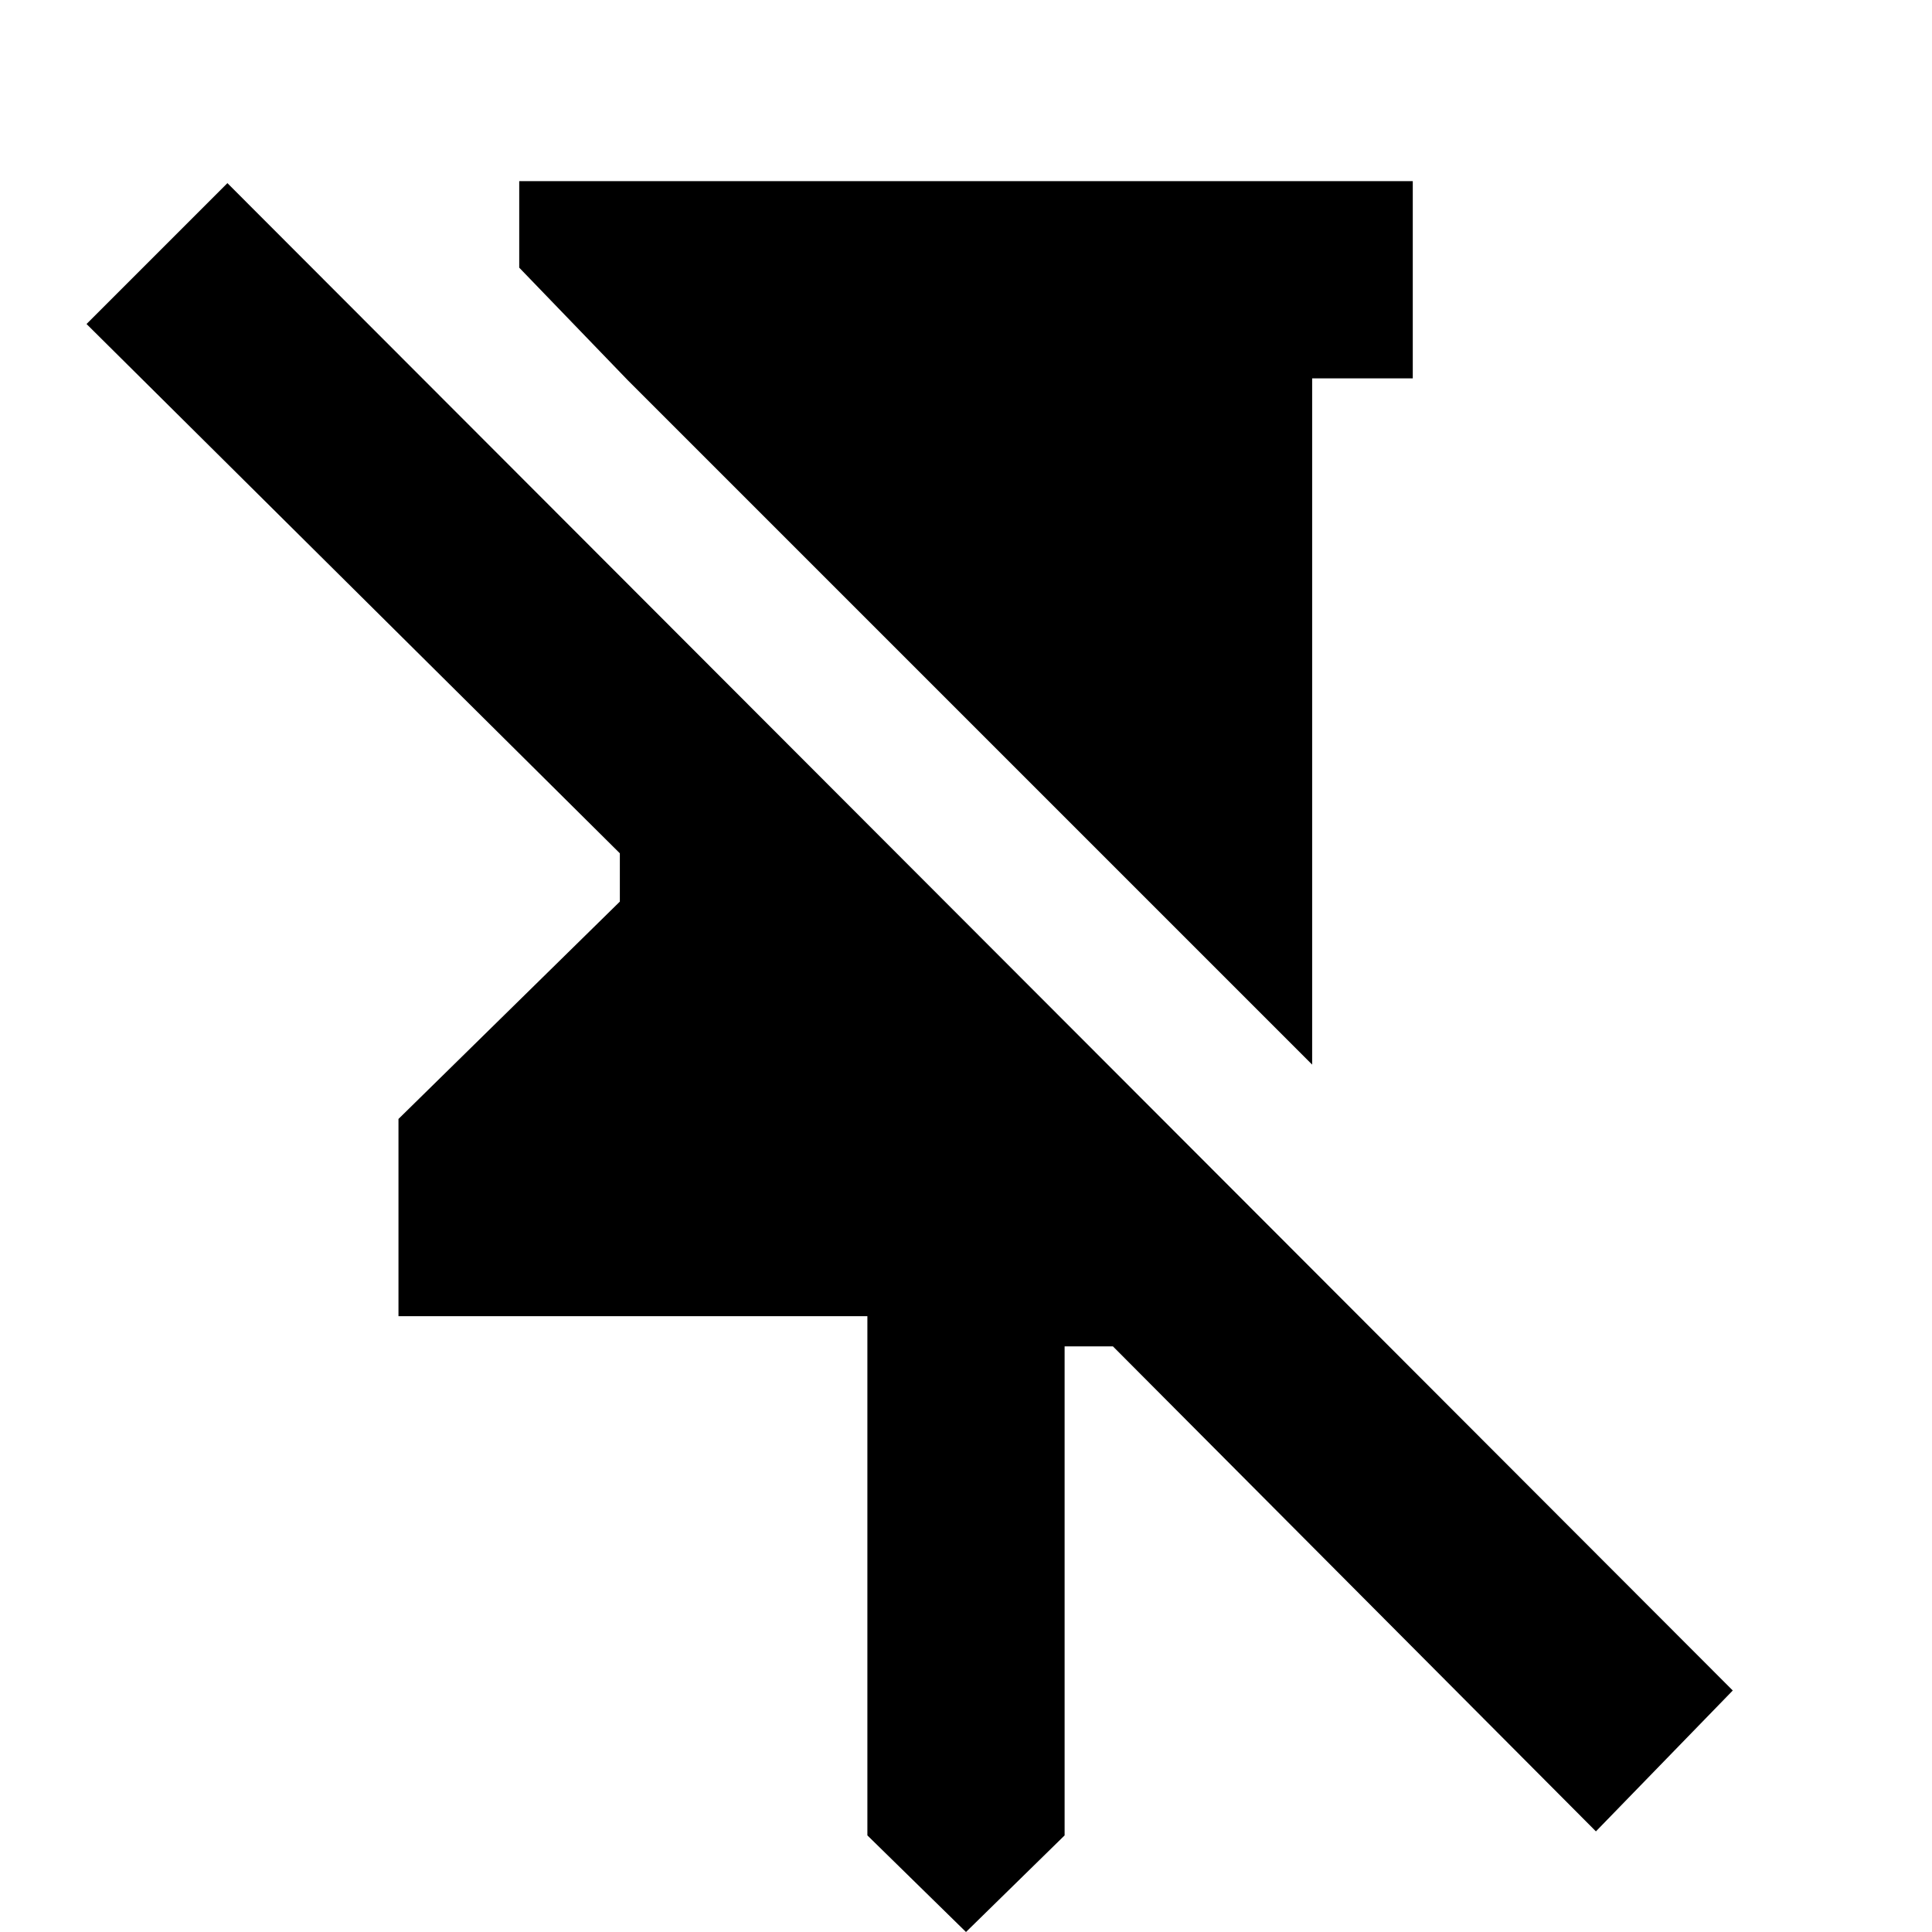 <svg xmlns="http://www.w3.org/2000/svg" height="20" viewBox="0 -960 960 960" width="20"><path d="M702-870v98h-50v341L312-771l-54-56v-43h444ZM480 0l-49-48v-258H198v-98l110-108v-24L43-799l70-70 748 749-68 70-240-241h-24v243L480 0Z"/></svg>